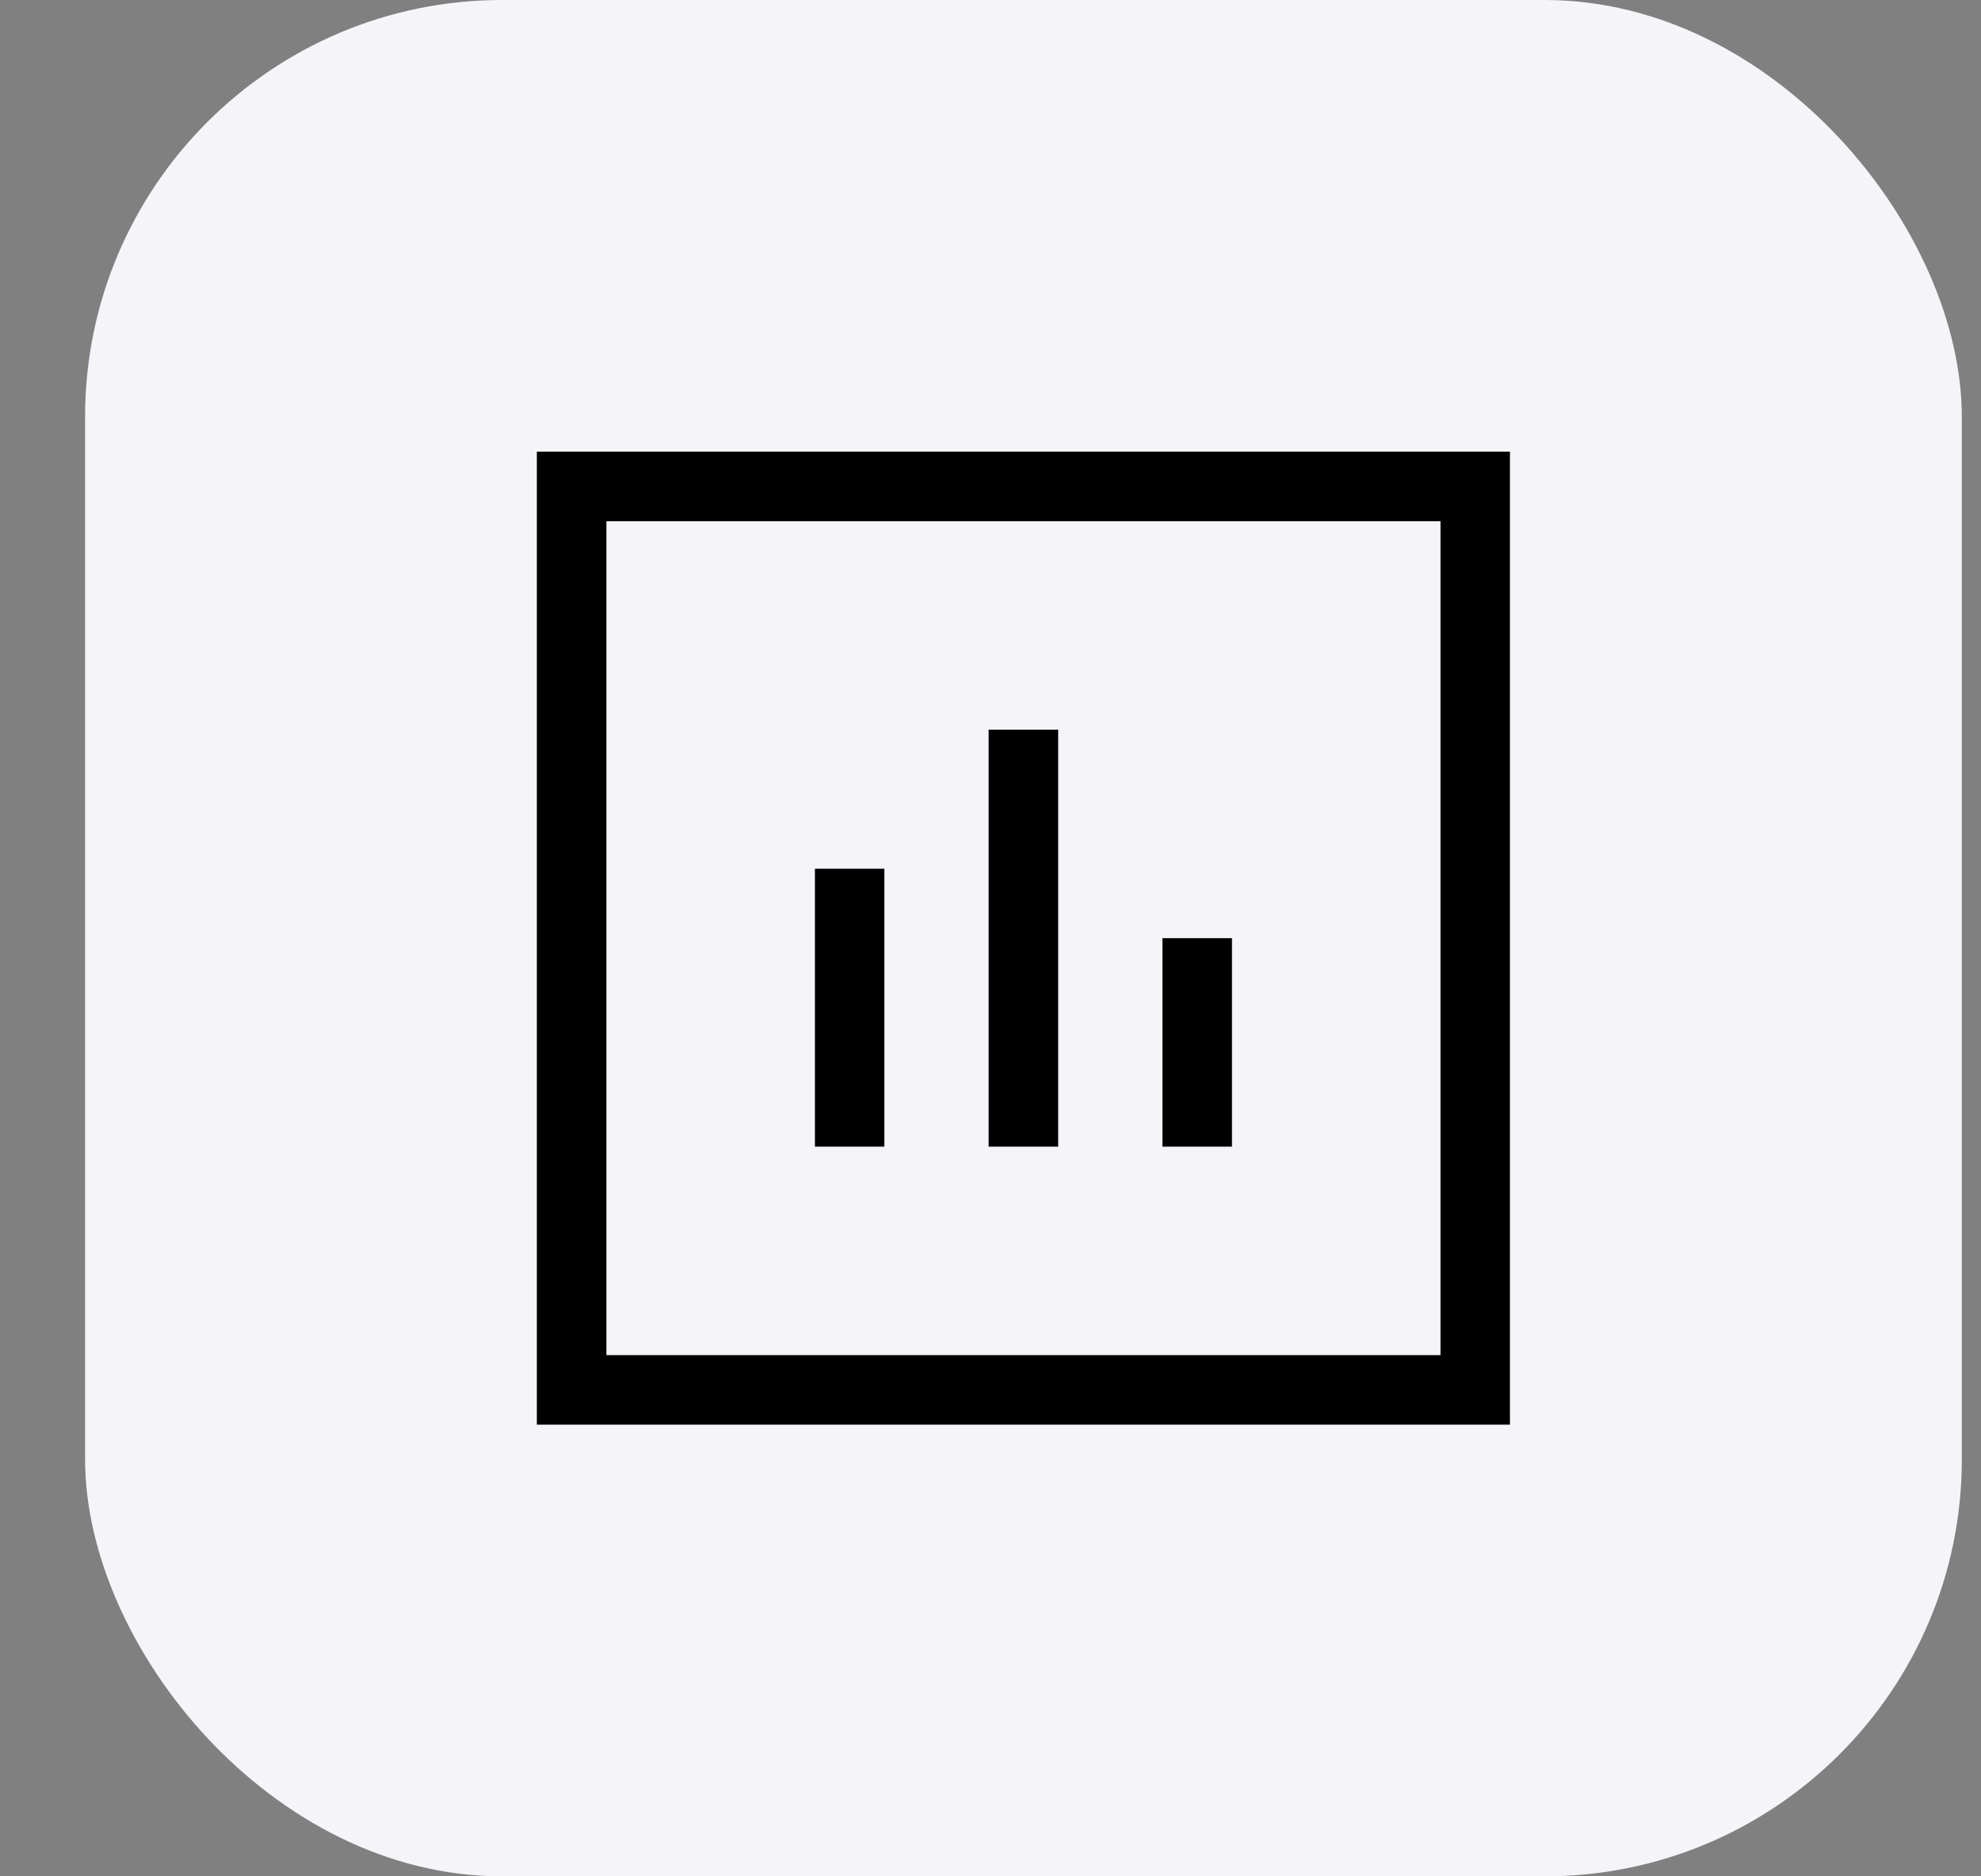 <svg width="19" height="18" viewBox="0 0 19 18" fill="none" xmlns="http://www.w3.org/2000/svg">
<rect x="0" y="0" width="19" height="18" fill="#808080" stroke="none"/>
<rect x="0.816" width="18" height="18" rx="4" fill="#F5F5F9"/>
<path fill-rule="evenodd" clip-rule="evenodd" d="M13.816 5H5.816V13H13.816V5ZM5.149 4.333V13.667H14.482V4.333H5.149Z" fill="black"/>
<path d="M11.149 11V9H11.816V11H11.149Z" fill="black"/>
<path d="M7.816 11V8.334H8.482V11H7.816Z" fill="black"/>
<path d="M9.482 11V7H10.149L10.149 11H9.482Z" fill="black"/>
</svg>
